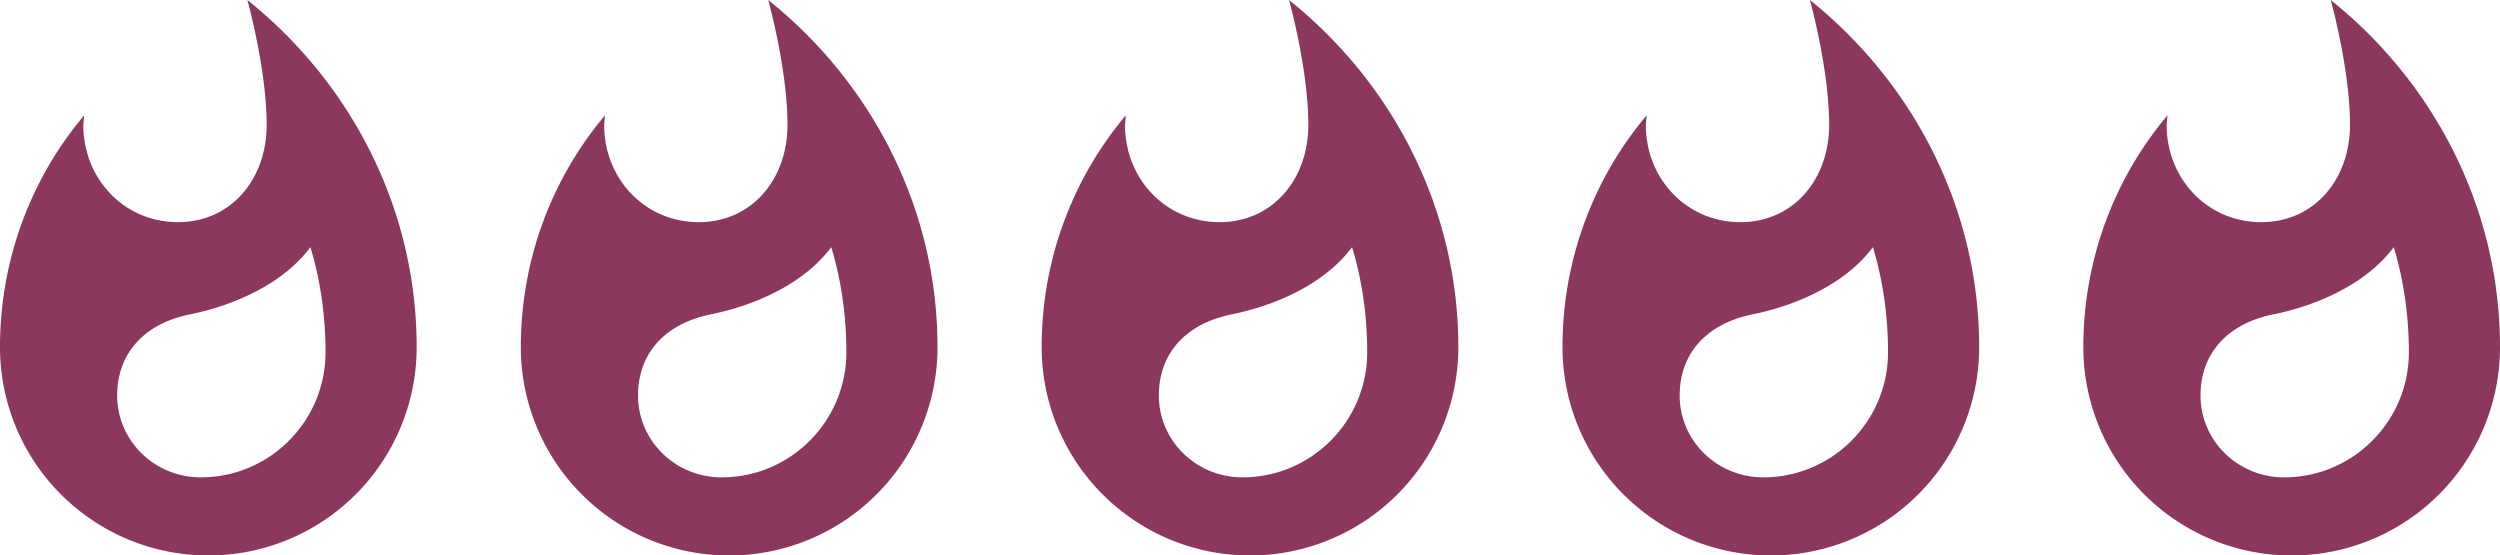 <?xml version="1.0" encoding="UTF-8" standalone="no"?>
<!-- Created with Inkscape (http://www.inkscape.org/) -->

<svg
   xmlns:dc="http://purl.org/dc/elements/1.1/"
   xmlns:cc="http://creativecommons.org/ns#"
   xmlns:rdf="http://www.w3.org/1999/02/22-rdf-syntax-ns#"
   xmlns:svg="http://www.w3.org/2000/svg"
   xmlns="http://www.w3.org/2000/svg"
   xmlns:sodipodi="http://sodipodi.sourceforge.net/DTD/sodipodi-0.dtd"
   xmlns:inkscape="http://www.inkscape.org/namespaces/inkscape"
   width="67.733mm"
   height="15.05mm"
   viewBox="0 0 240 53.325"
   id="svg4357"
   version="1.1"
   inkscape:version="0.91 r13725"
   sodipodi:docname="extreme.svg">
  <defs
     id="defs4359" />
  <sodipodi:namedview
     id="base"
     pagecolor="#ffffff"
     bordercolor="#666666"
     borderopacity="1.0"
     inkscape:pageopacity="0.0"
     inkscape:pageshadow="2"
     inkscape:zoom="1.4"
     inkscape:cx="205.95874"
     inkscape:cy="-66.782188"
     inkscape:document-units="px"
     inkscape:current-layer="layer1"
     showgrid="false"
     inkscape:window-width="1920"
     inkscape:window-height="1011"
     inkscape:window-x="-9"
     inkscape:window-y="-9"
     inkscape:window-maximized="1"
     fit-margin-top="0"
     fit-margin-left="0"
     fit-margin-right="0"
     fit-margin-bottom="0" />
  <g
     inkscape:label="Layer 1"
     inkscape:groupmode="layer"
     id="layer1"
     transform="translate(120,43.325)">
    <svg
       inkscape:version="0.91 r13725"
       version="1.1"
       width="60"
       height="84"
       viewBox="0 0 24 24"
       class="flamesOn flameOn0"
       y="-57"
       x="-130"
       style="text-anchor:middle;opacity:1;fill:#8c375d"
       id="svg110">
      <path
         inkscape:connector-curvature="0"
         d="M 11.71,19 C 9.93,19 8.5,17.59 8.5,15.86 c 0,-1.62 1.03,-2.76 2.8,-3.12 1.77,-0.36 3.6,-1.21 4.62,-2.58 0.39,1.29 0.58,2.65 0.58,4.04 0,2.64 -2.14,4.8 -4.79,4.8 M 13.5,0.67 c 0,0 0.74,2.65 0.74,4.8 0,2.06 -1.35,3.73 -3.41,3.73 C 8.76,9.2 7.2,7.53 7.2,5.47 L 7.23,5.1 C 5.21,7.5 4,10.61 4,14 a 8,8 0 0 0 8,8 8,8 0 0 0 8,-8 C 20,8.6 17.41,3.8 13.5,0.67 Z"
         style="text-anchor:middle;fill:#8c375d;stroke:none"
         id="path112" />
    </svg>
    <svg
       inkscape:version="0.91 r13725"
       version="1.1"
       width="60"
       height="84"
       viewBox="0 0 24 24"
       class="flamesOn flameOn1"
       y="-57"
       x="-80"
       style="text-anchor:middle;opacity:1;fill:#8c375d"
       id="svg114">
      <path
         inkscape:connector-curvature="0"
         d="M 11.71,19 C 9.93,19 8.5,17.59 8.5,15.86 c 0,-1.62 1.03,-2.76 2.8,-3.12 1.77,-0.36 3.6,-1.21 4.62,-2.58 0.39,1.29 0.58,2.65 0.58,4.04 0,2.64 -2.14,4.8 -4.79,4.8 M 13.5,0.67 c 0,0 0.74,2.65 0.74,4.8 0,2.06 -1.35,3.73 -3.41,3.73 C 8.76,9.2 7.2,7.53 7.2,5.47 L 7.23,5.1 C 5.21,7.5 4,10.61 4,14 a 8,8 0 0 0 8,8 8,8 0 0 0 8,-8 C 20,8.6 17.41,3.8 13.5,0.67 Z"
         style="text-anchor:middle;fill:#8c375d;stroke:none"
         id="path116" />
    </svg>
    <svg
       inkscape:version="0.91 r13725"
       version="1.1"
       width="60"
       height="84"
       viewBox="0 0 24 24"
       class="flamesOn flameOn2"
       y="-57"
       x="-30"
       style="text-anchor:middle;opacity:1;fill:#8c375d"
       id="svg118">
      <path
         inkscape:connector-curvature="0"
         d="M 11.71,19 C 9.93,19 8.5,17.59 8.5,15.86 c 0,-1.62 1.03,-2.76 2.8,-3.12 1.77,-0.36 3.6,-1.21 4.62,-2.58 0.39,1.29 0.58,2.65 0.58,4.04 0,2.64 -2.14,4.8 -4.79,4.8 M 13.5,0.67 c 0,0 0.74,2.65 0.74,4.8 0,2.06 -1.35,3.73 -3.41,3.73 C 8.76,9.2 7.2,7.53 7.2,5.47 L 7.23,5.1 C 5.21,7.5 4,10.61 4,14 a 8,8 0 0 0 8,8 8,8 0 0 0 8,-8 C 20,8.6 17.41,3.8 13.5,0.67 Z"
         style="text-anchor:middle;fill:#8c375d;stroke:none"
         id="path120" />
    </svg>
    <svg
       inkscape:version="0.91 r13725"
       version="1.1"
       width="60"
       height="84"
       viewBox="0 0 24 24"
       class="flamesOn flameOn3"
       y="-57"
       x="20"
       style="text-anchor:middle;opacity:1;fill:#8c375d"
       id="svg122">
      <path
         inkscape:connector-curvature="0"
         d="M 11.71,19 C 9.93,19 8.5,17.59 8.5,15.86 c 0,-1.62 1.03,-2.76 2.8,-3.12 1.77,-0.36 3.6,-1.21 4.62,-2.58 0.39,1.29 0.58,2.65 0.58,4.04 0,2.64 -2.14,4.8 -4.79,4.8 M 13.5,0.67 c 0,0 0.74,2.65 0.74,4.8 0,2.06 -1.35,3.73 -3.41,3.73 C 8.76,9.2 7.2,7.53 7.2,5.47 L 7.23,5.1 C 5.21,7.5 4,10.61 4,14 a 8,8 0 0 0 8,8 8,8 0 0 0 8,-8 C 20,8.6 17.41,3.8 13.5,0.67 Z"
         style="text-anchor:middle;fill:#8c375d;stroke:none"
         id="path124" />
    </svg>
    <svg
       inkscape:version="0.91 r13725"
       version="1.1"
       width="60"
       height="84"
       viewBox="0 0 24 24"
       class="flamesOn flameOn4"
       y="-57"
       x="70"
       style="text-anchor:middle;opacity:1;fill:#8c375d"
       id="svg126">
      <path
         inkscape:connector-curvature="0"
         d="M 11.71,19 C 9.93,19 8.5,17.59 8.5,15.86 c 0,-1.62 1.03,-2.76 2.8,-3.12 1.77,-0.36 3.6,-1.21 4.62,-2.58 0.39,1.29 0.58,2.65 0.58,4.04 0,2.64 -2.14,4.8 -4.79,4.8 M 13.5,0.67 c 0,0 0.74,2.65 0.74,4.8 0,2.06 -1.35,3.73 -3.41,3.73 C 8.76,9.2 7.2,7.53 7.2,5.47 L 7.23,5.1 C 5.21,7.5 4,10.61 4,14 a 8,8 0 0 0 8,8 8,8 0 0 0 8,-8 C 20,8.6 17.41,3.8 13.5,0.67 Z"
         style="text-anchor:middle;fill:#8c375d;stroke:none"
         id="path128" />
    </svg>
  </g>
</svg>
